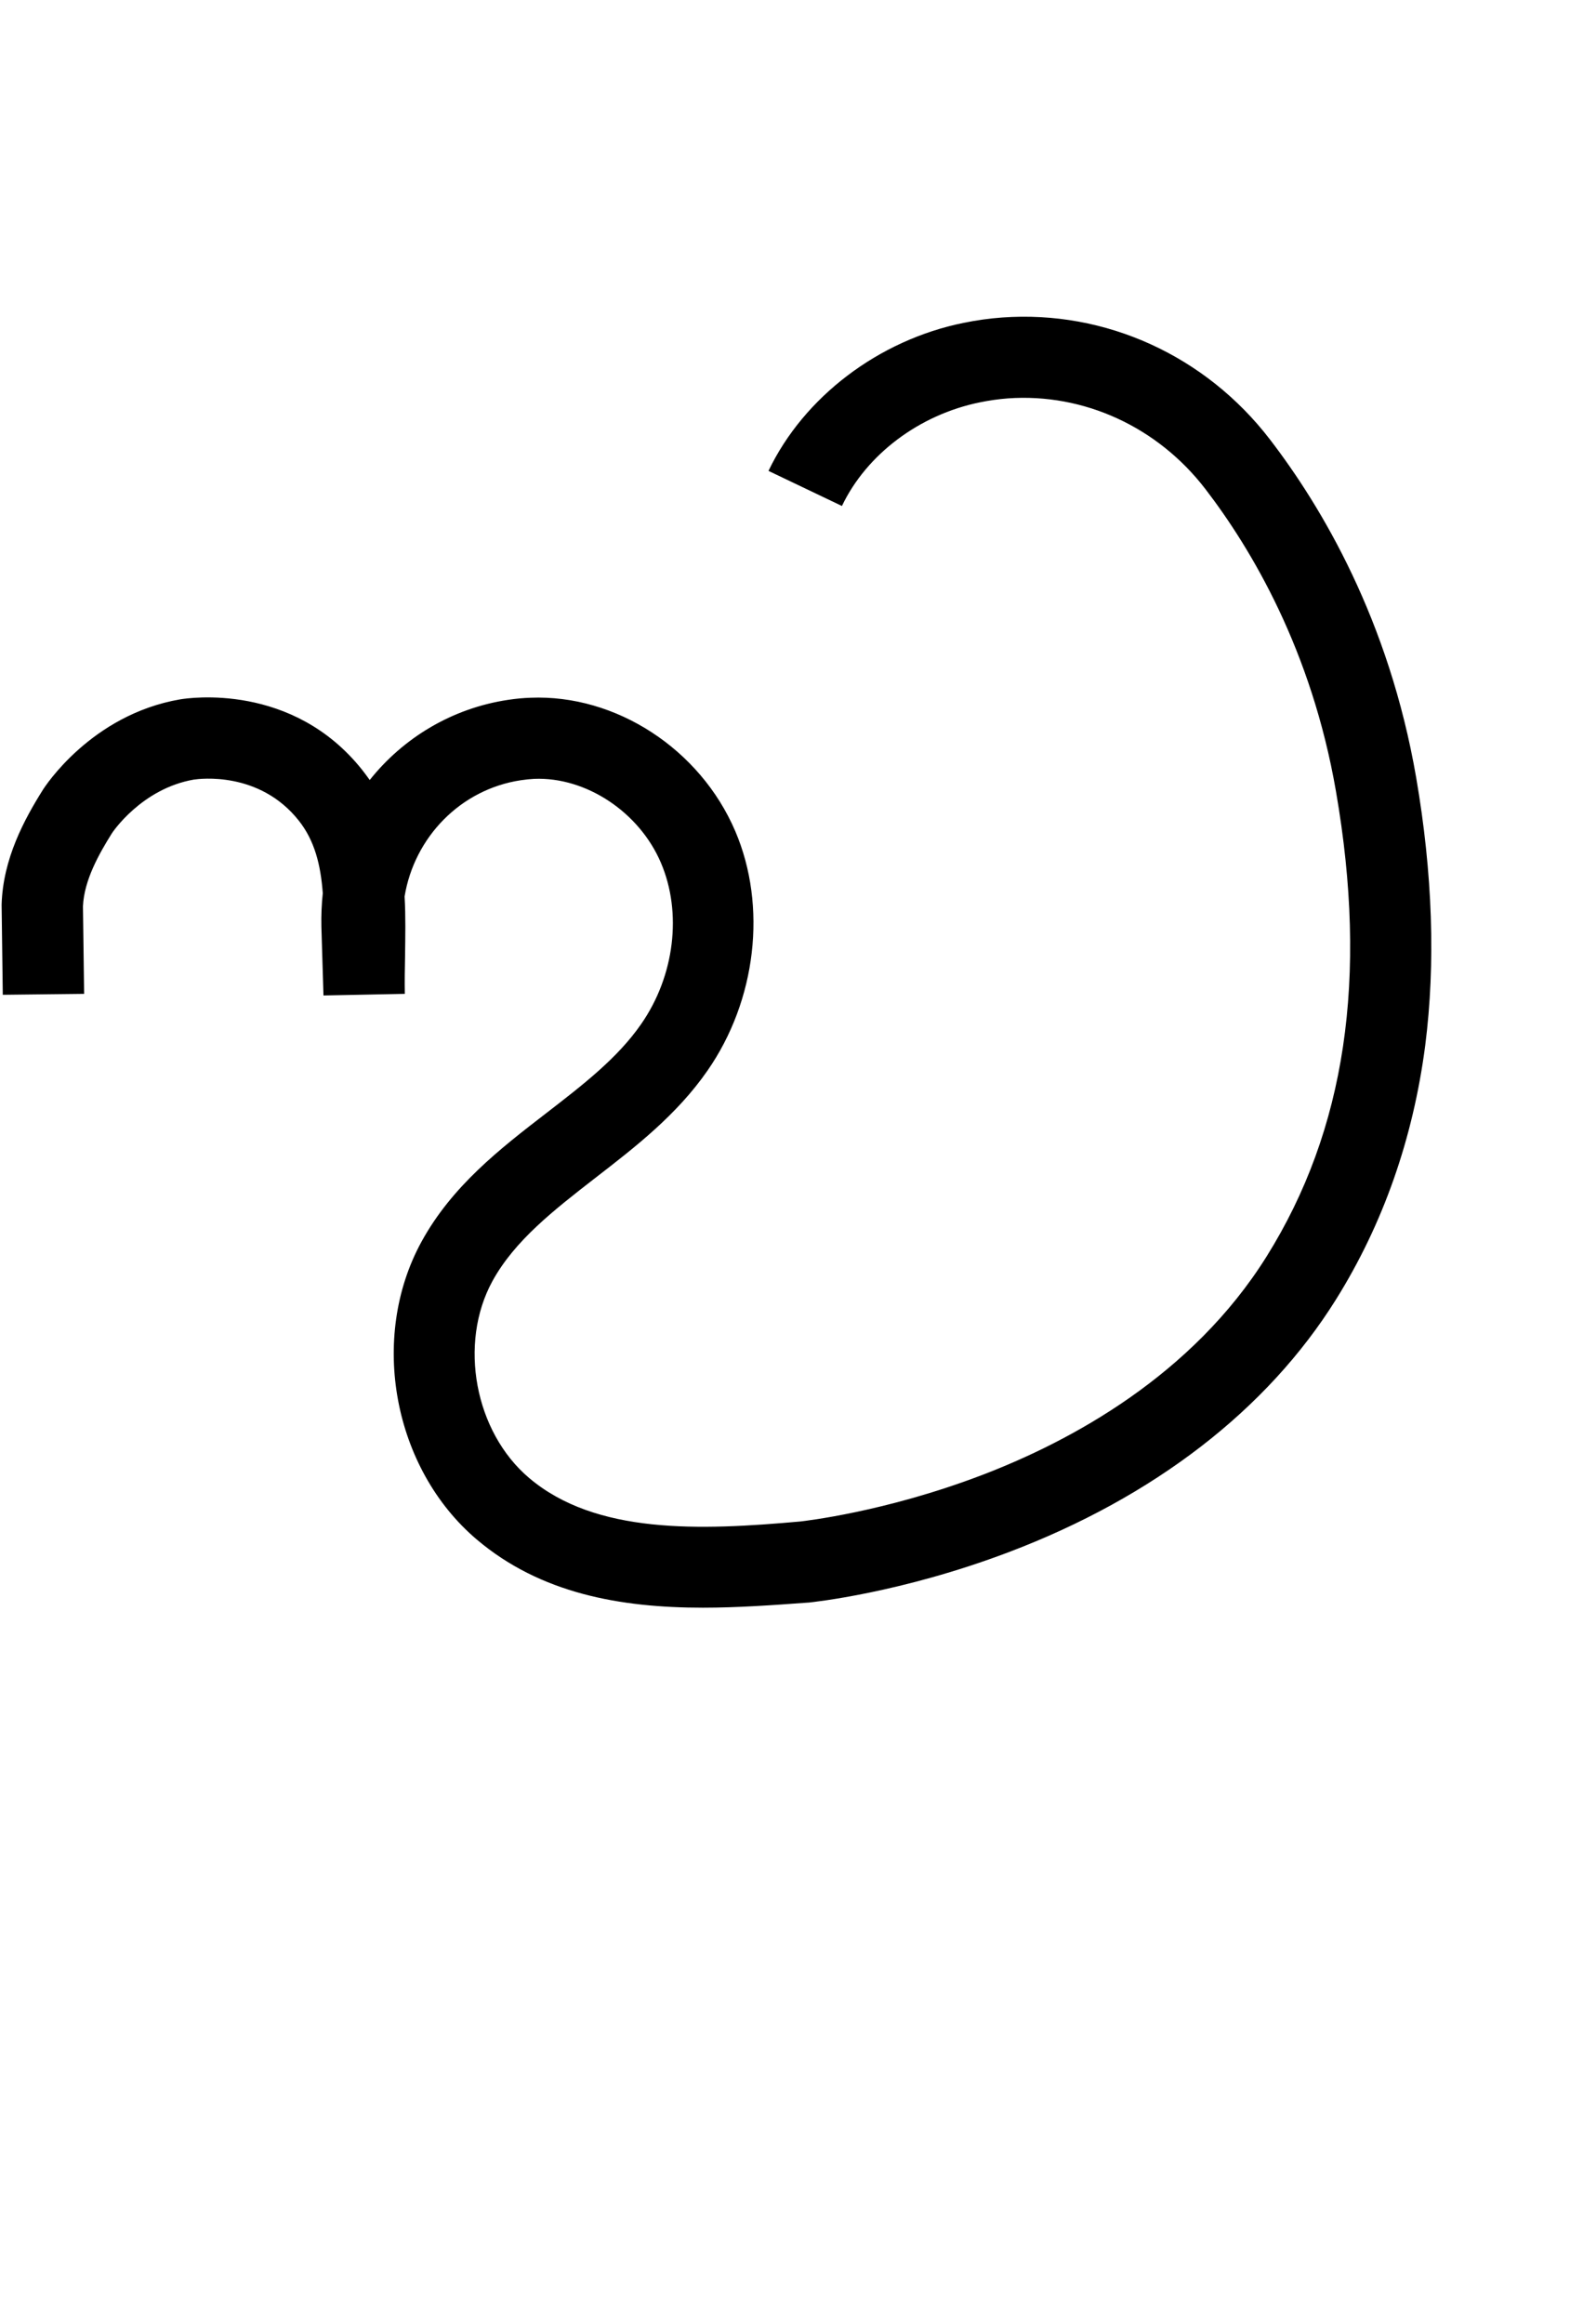 <?xml version="1.0" encoding="utf-8"?>
<!-- Generator: Adobe Illustrator 19.0.0, SVG Export Plug-In . SVG Version: 6.00 Build 0)  -->
<svg version="1.1" xmlns="http://www.w3.org/2000/svg" xmlns:xlink="http://www.w3.org/1999/xlink" x="0px" y="0px"
	 viewBox="0 0 675.6 1000" style="enable-background:new 0 0 675.6 1000;" xml:space="preserve">
<style type="text/css">
	.st0{fill:none;stroke:#000000;stroke-width:35;stroke-miterlimit:10;}
</style>
<g id="Guide">
</g>
<g id="Layer_4">
</g>
<g id="Layer_3">
</g>
<g id="Layer_5">
	<path id="XMLID_7_" class="st0" d="M18.7,422.9"/>
	<path id="XMLID_19_" d="M302.5,691.7c-35.6,0-69.9-6.1-97.3-29.3c-36-30.5-46.5-86.8-23.8-128.2c13.1-23.9,33.7-39.9,53.7-55.3
		c15.8-12.2,30.7-23.7,40.8-38.3c14.4-20.7,17.7-47.9,8.5-69.4c-9.3-21.8-32.2-37-54.5-36.1c-1.9,0.1-3.8,0.3-5.8,0.6
		c-25.9,3.9-45.8,24.5-50,50c0.5,8.6,0.3,17.3,0.2,25.9c-0.1,5.2-0.2,10.6-0.1,16l-35,0.7l-0.9-29.6c-0.1-4.9,0.1-9.7,0.6-14.4
		c-0.9-12.2-3.5-22.6-10.3-31.2c-17-21.5-42.9-18-45-17.7l-0.2,0l0.1,0c-22.7,3.9-35.3,23-35.4,23.2c-5.5,8.8-11.9,20.1-12.4,31.3
		l0.5,37.7l-35,0.4l-0.5-38.5l0-0.4c0.6-19.7,9.8-36.6,17.7-49.2c0.8-1.3,20.8-32.4,59.1-39c3.6-0.6,48.4-7.4,78.4,30.4
		c1.1,1.4,2.2,2.9,3.2,4.3c14.4-18.1,35.4-30.9,59.6-34.5c3.3-0.5,6.5-0.8,9.6-0.9c36.8-1.5,73,22.1,88.1,57.4
		c13.8,32.3,9.1,72.8-12,103.1c-13.2,19-30.9,32.7-48.1,46c-17.9,13.9-34.8,27-44.4,44.5c-14.7,26.9-7.6,64.9,15.8,84.7
		c28.7,24.3,73.4,22.6,116.8,18.7c1.5-0.2,36.2-4,77.9-19.9c38.3-14.6,90.6-42.8,122.7-94.2c33.9-54.3,43.7-119.7,29.8-200
		c-10.5-60.8-36.4-104.3-56.2-130.1c-20.6-26.8-52.4-41.3-84.9-39c-4.1,0.3-8.2,0.9-12.1,1.7c-26.1,5.3-48.8,22.4-59.4,44.6
		l-31.6-15.1c15.2-31.8,47.4-56.3,84-63.7c5.4-1.1,11-1.9,16.6-2.3c44.4-3.2,87.5,16.4,115.2,52.5c22.2,28.9,51.2,77.6,62.9,145.4
		c7.1,41.3,8.4,80,3.9,115.3c-5.2,40-18.1,76.8-38.4,109.3c-29.6,47.4-78.3,85-140.8,108.7c-46.7,17.7-84.5,21.5-86.1,21.7l-0.2,0
		C332.8,690.6,317.5,691.7,302.5,691.7z"/>
</g>
</svg>
